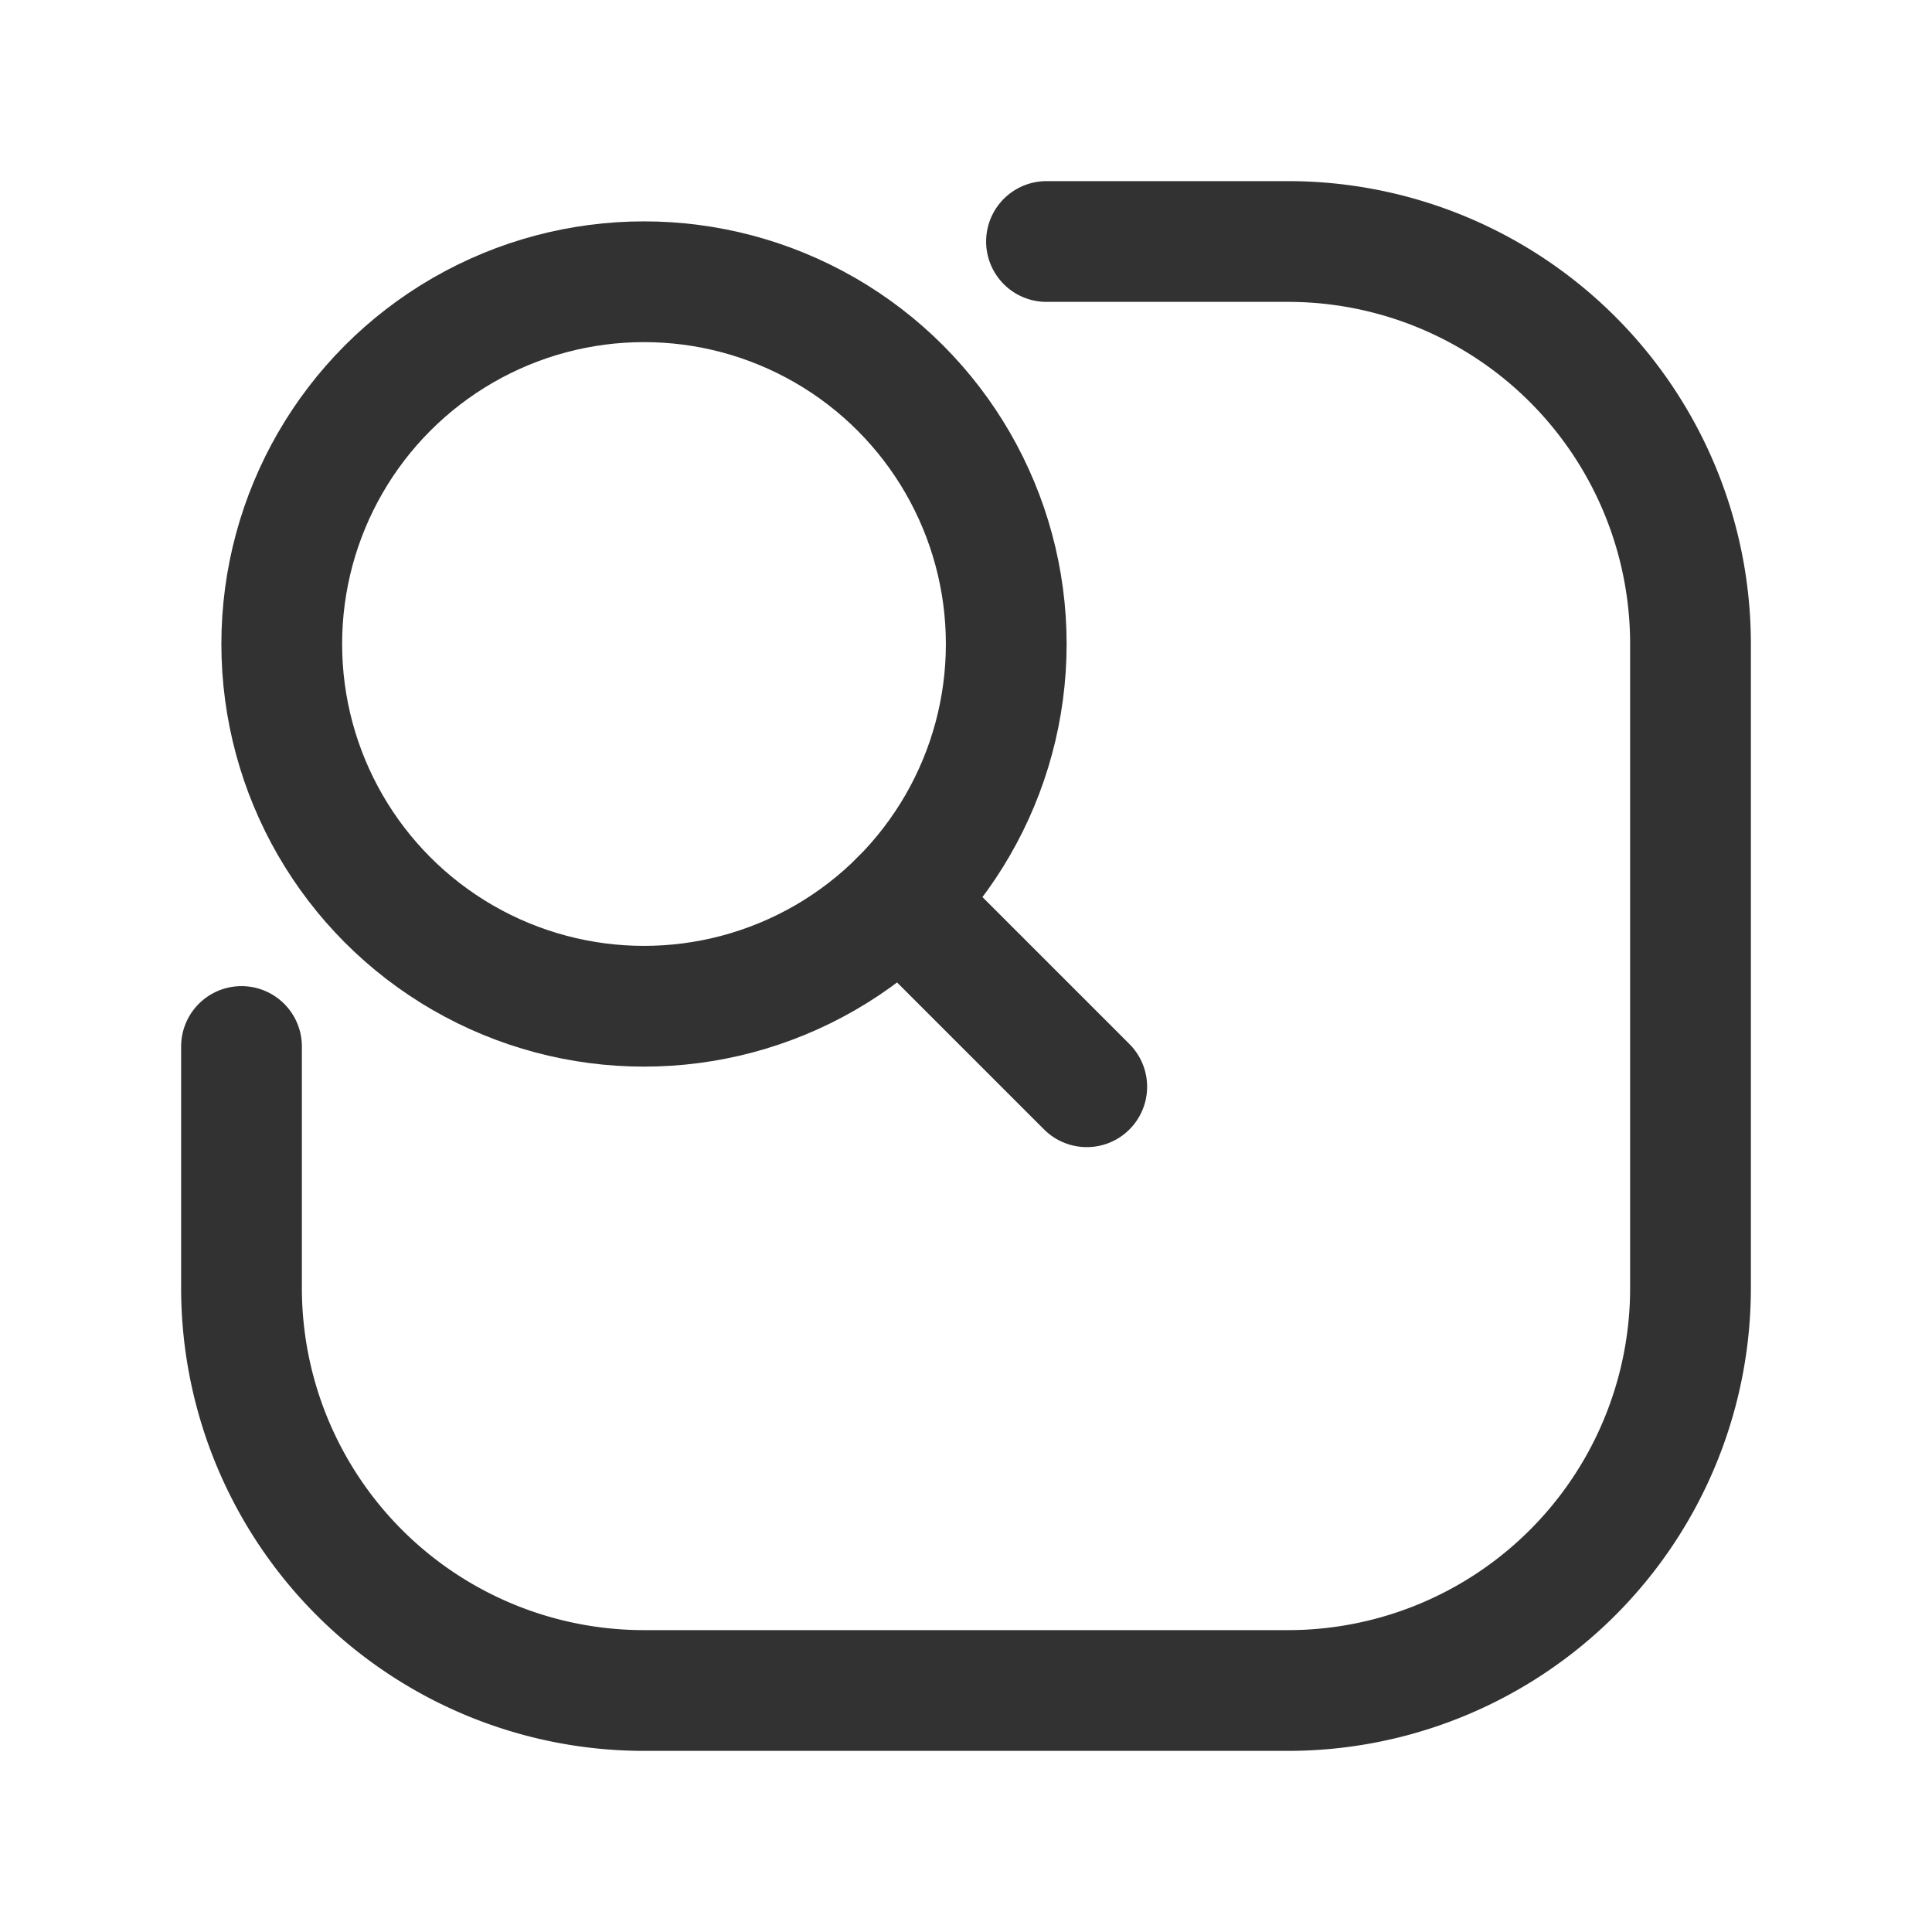 <svg id="Layer_3" data-name="Layer 3" xmlns="http://www.w3.org/2000/svg" viewBox="0 0 24 24"><title>object-search</title><circle cx="8" cy="8" r="4.5" fill="none" stroke="#323232" stroke-linecap="round" stroke-linejoin="round" stroke-width="1.5"/><line x1="11.182" y1="11.182" x2="13.5" y2="13.5" fill="none" stroke="#323232" stroke-linecap="round" stroke-linejoin="round" stroke-width="1.5"/><path d="M13,3h3a5,5,0,0,1,5,5v8a5,5,0,0,1-5,5H8a5,5,0,0,1-5-5V13" fill="none" stroke="#323232" stroke-linecap="round" stroke-linejoin="round" stroke-width="1.5"/><rect width="24" height="24" fill="none"/></svg>